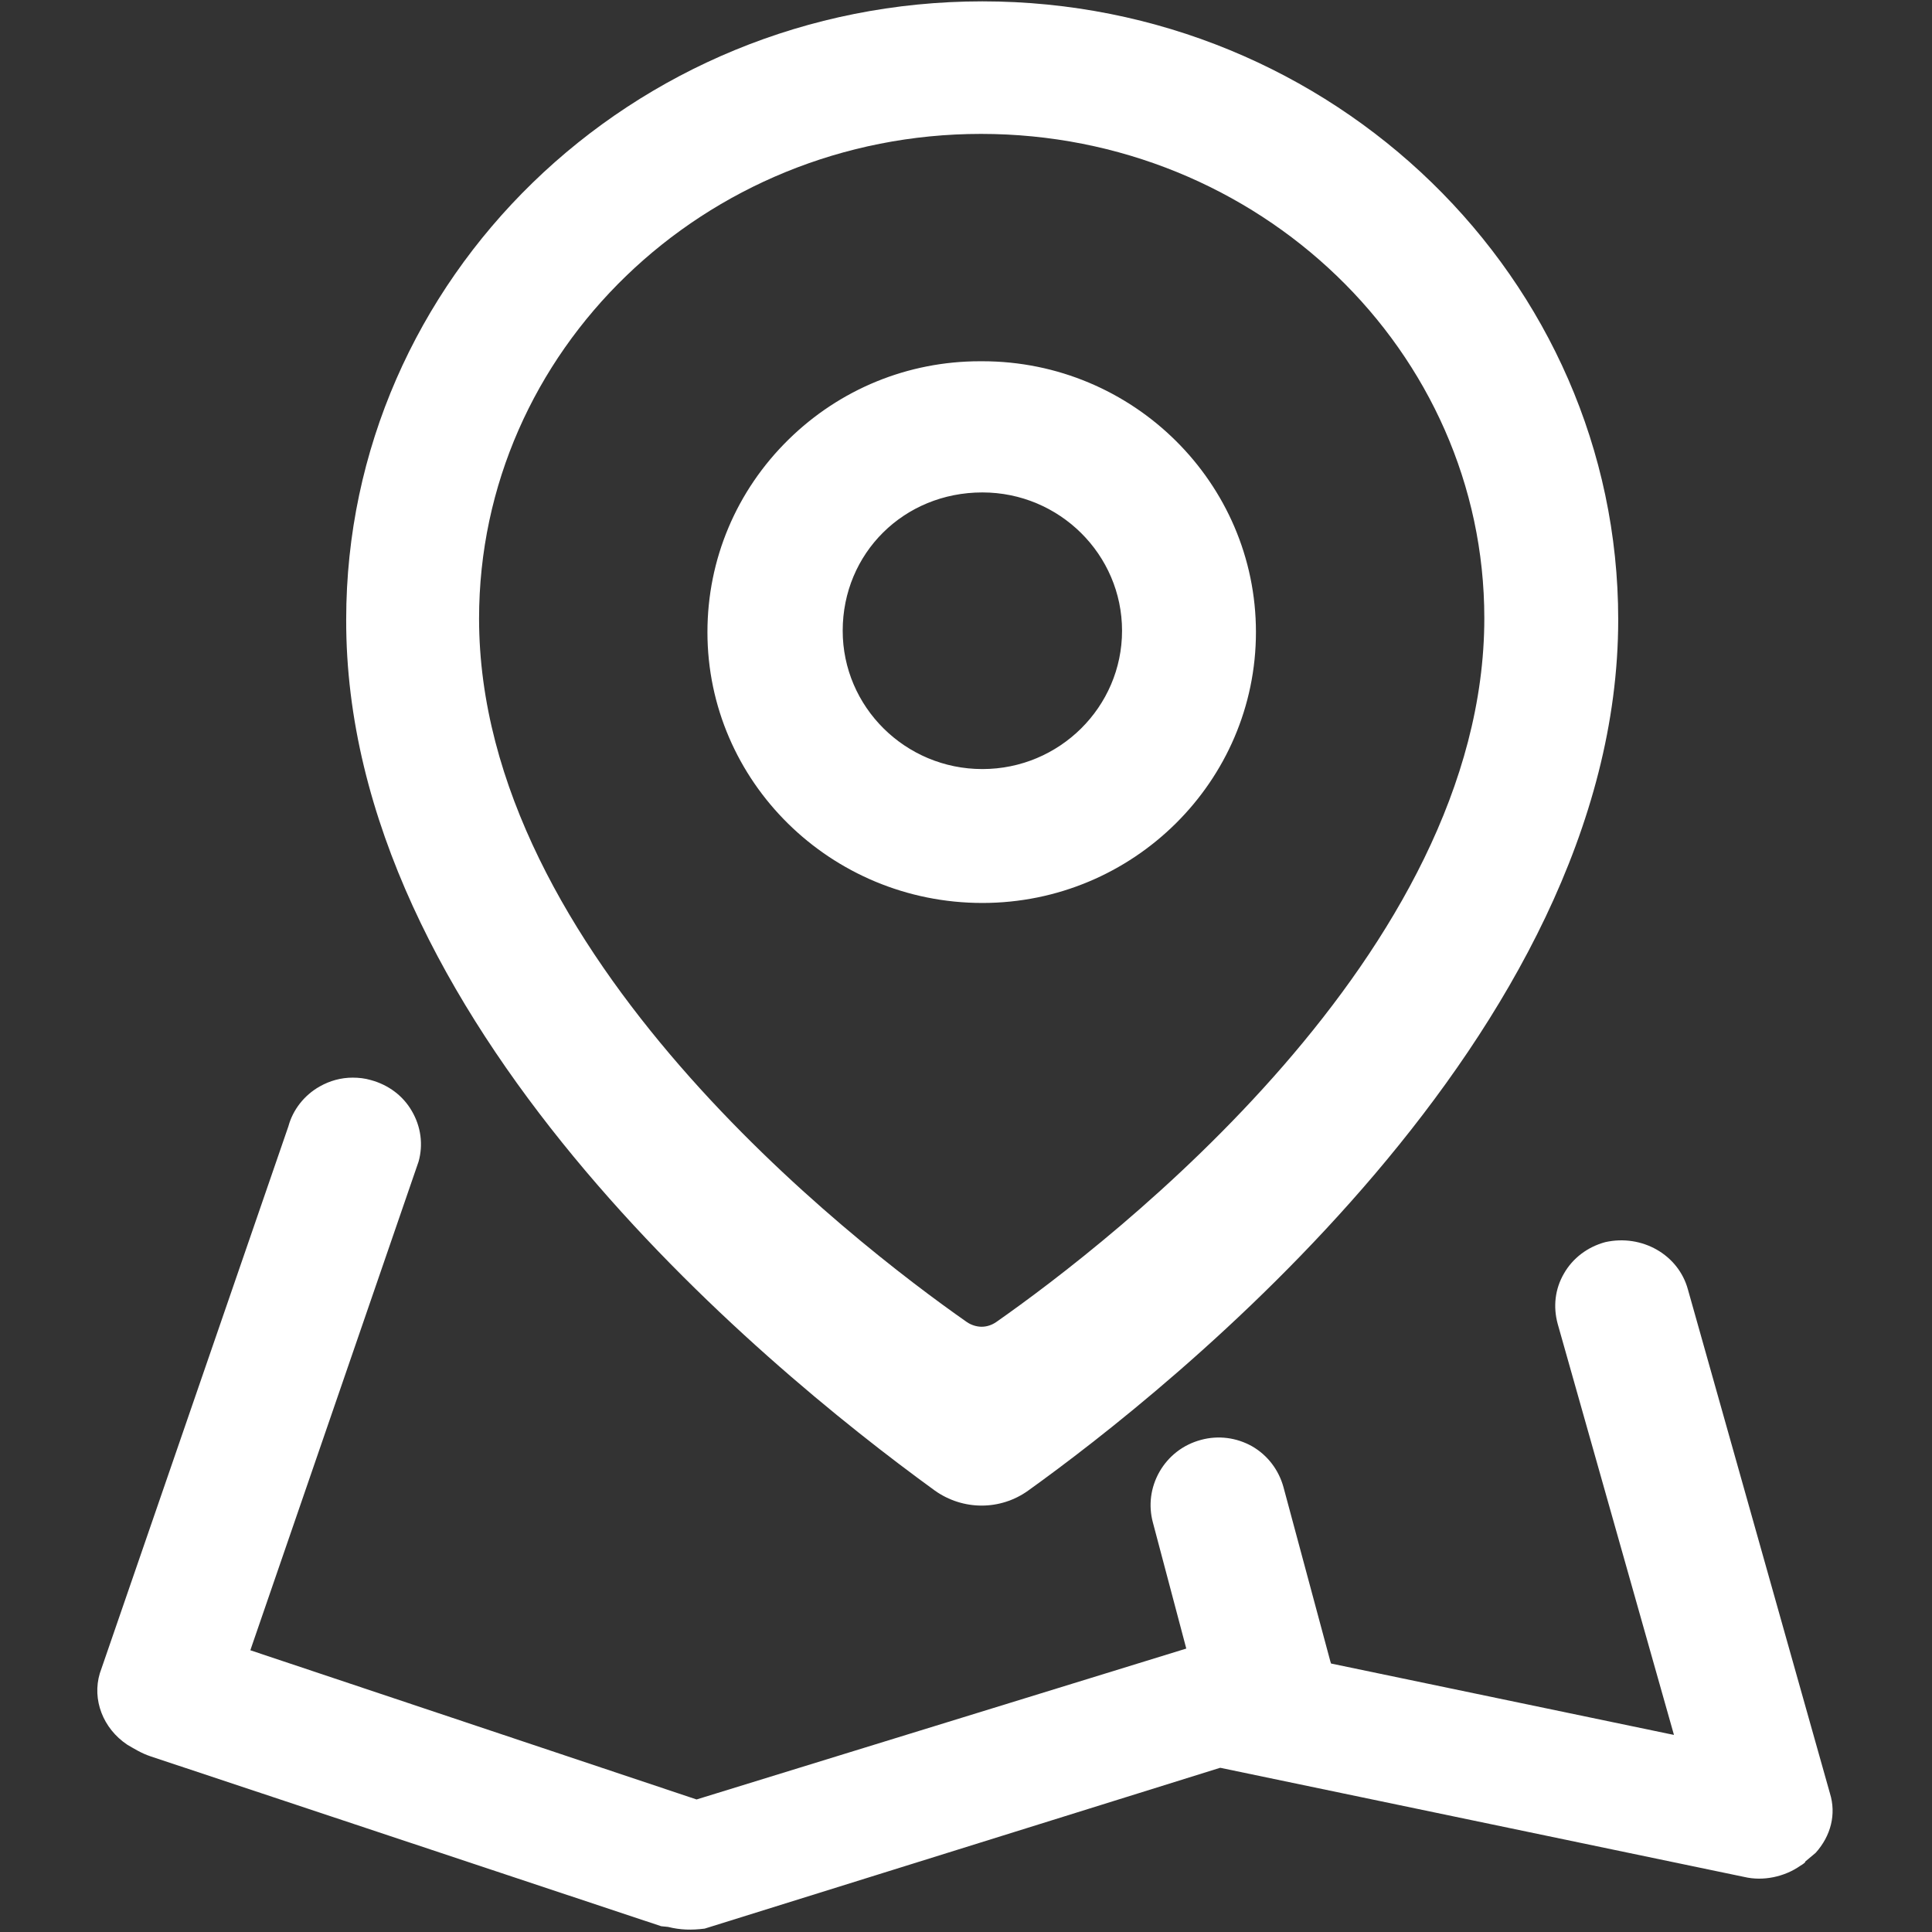 <?xml version="1.0" standalone="no"?><!DOCTYPE svg PUBLIC "-//W3C//DTD SVG 1.1//EN" "http://www.w3.org/Graphics/SVG/1.1/DTD/svg11.dtd"><svg t="1556174349204" class="icon" style="" viewBox="0 0 1024 1024" version="1.1" xmlns="http://www.w3.org/2000/svg" p-id="3332" xmlns:xlink="http://www.w3.org/1999/xlink" width="240" height="240"><rect x="0" y="0" width="1024" height="1024" fill="#333333" stroke="none"/><defs><style type="text/css"></style></defs><path d="M969.905 950.51L894.614 683.387c-5.043-18.373-24.317-29.36-43.77-25.037-9.366 2.522-17.292 8.466-21.975 16.751-4.683 8.106-5.764 17.472-3.242 26.658l61.602 217.769-2.702-0.54-179.042-37.285-0.36-1.081-24.857-92.403c-2.522-9.186-8.466-16.932-16.571-21.615-8.286-4.683-18.012-5.944-27.199-3.422-9.366 2.522-17.112 8.466-21.975 16.932-4.683 8.286-5.944 17.832-3.422 27.018l17.652 66.646-259.557 79.975-0.54-0.18-235.961-78.894 0.54-1.621 88.621-257.396c2.522-9.006 1.261-18.553-3.602-26.838-4.683-8.106-12.428-13.869-21.795-16.391-3.062-0.901-6.304-1.261-9.547-1.261-6.124 0-12.068 1.621-17.472 4.683-8.286 4.683-14.23 12.428-16.571 21.074L52.898 886.926c-4.143 13.869 1.621 29.18 14.59 37.826 3.422 1.981 7.385 4.503 12.248 6.124l270.725 90.062 3.602 0.36c6.484 1.621 12.428 1.801 19.453 0.901l273.067-85.198h0.36l277.57 57.82c9.907 2.342 21.255 0 29.72-5.944 1.261-0.72 2.161-1.441 2.522-1.801v-0.36l5.584-4.683c8.106-9.006 10.988-20.534 7.565-31.522m-474.444-160.49c14.95 10.627 34.764 10.627 49.534 0 73.31-52.596 312.694-241.185 312.694-461.656C857.688 147.701 706.565 0.72 520.678 0.72S183.488 147.701 183.488 328.364c-0.54 211.825 217.949 393.389 311.973 461.656M519.958 70.969c147.161 0 266.762 115.099 266.762 256.675 0 177.782-197.955 330.526-258.657 373.035-2.342 1.621-5.043 2.522-7.745 2.522s-5.584-0.901-7.925-2.522c-60.701-42.509-258.477-195.073-258.477-372.855 0-141.757 119.242-256.856 266.042-256.856m0.72 407.619c79.975 0 144.999-64.484 144.999-143.558s-65.024-143.558-144.999-143.558h-1.261c-38.186 0-74.211 14.77-101.409 41.428-27.739 27.199-43.049 63.583-43.049 102.13 0 79.254 65.385 143.558 145.72 143.558m0-217.589c40.888 0 74.031 32.963 74.031 73.31s-33.143 73.31-74.031 73.31c-40.888 0-74.031-32.963-74.031-73.31 0-41.068 32.422-73.31 74.031-73.31" p-id="3333" fill="#ffffff"></path></svg>